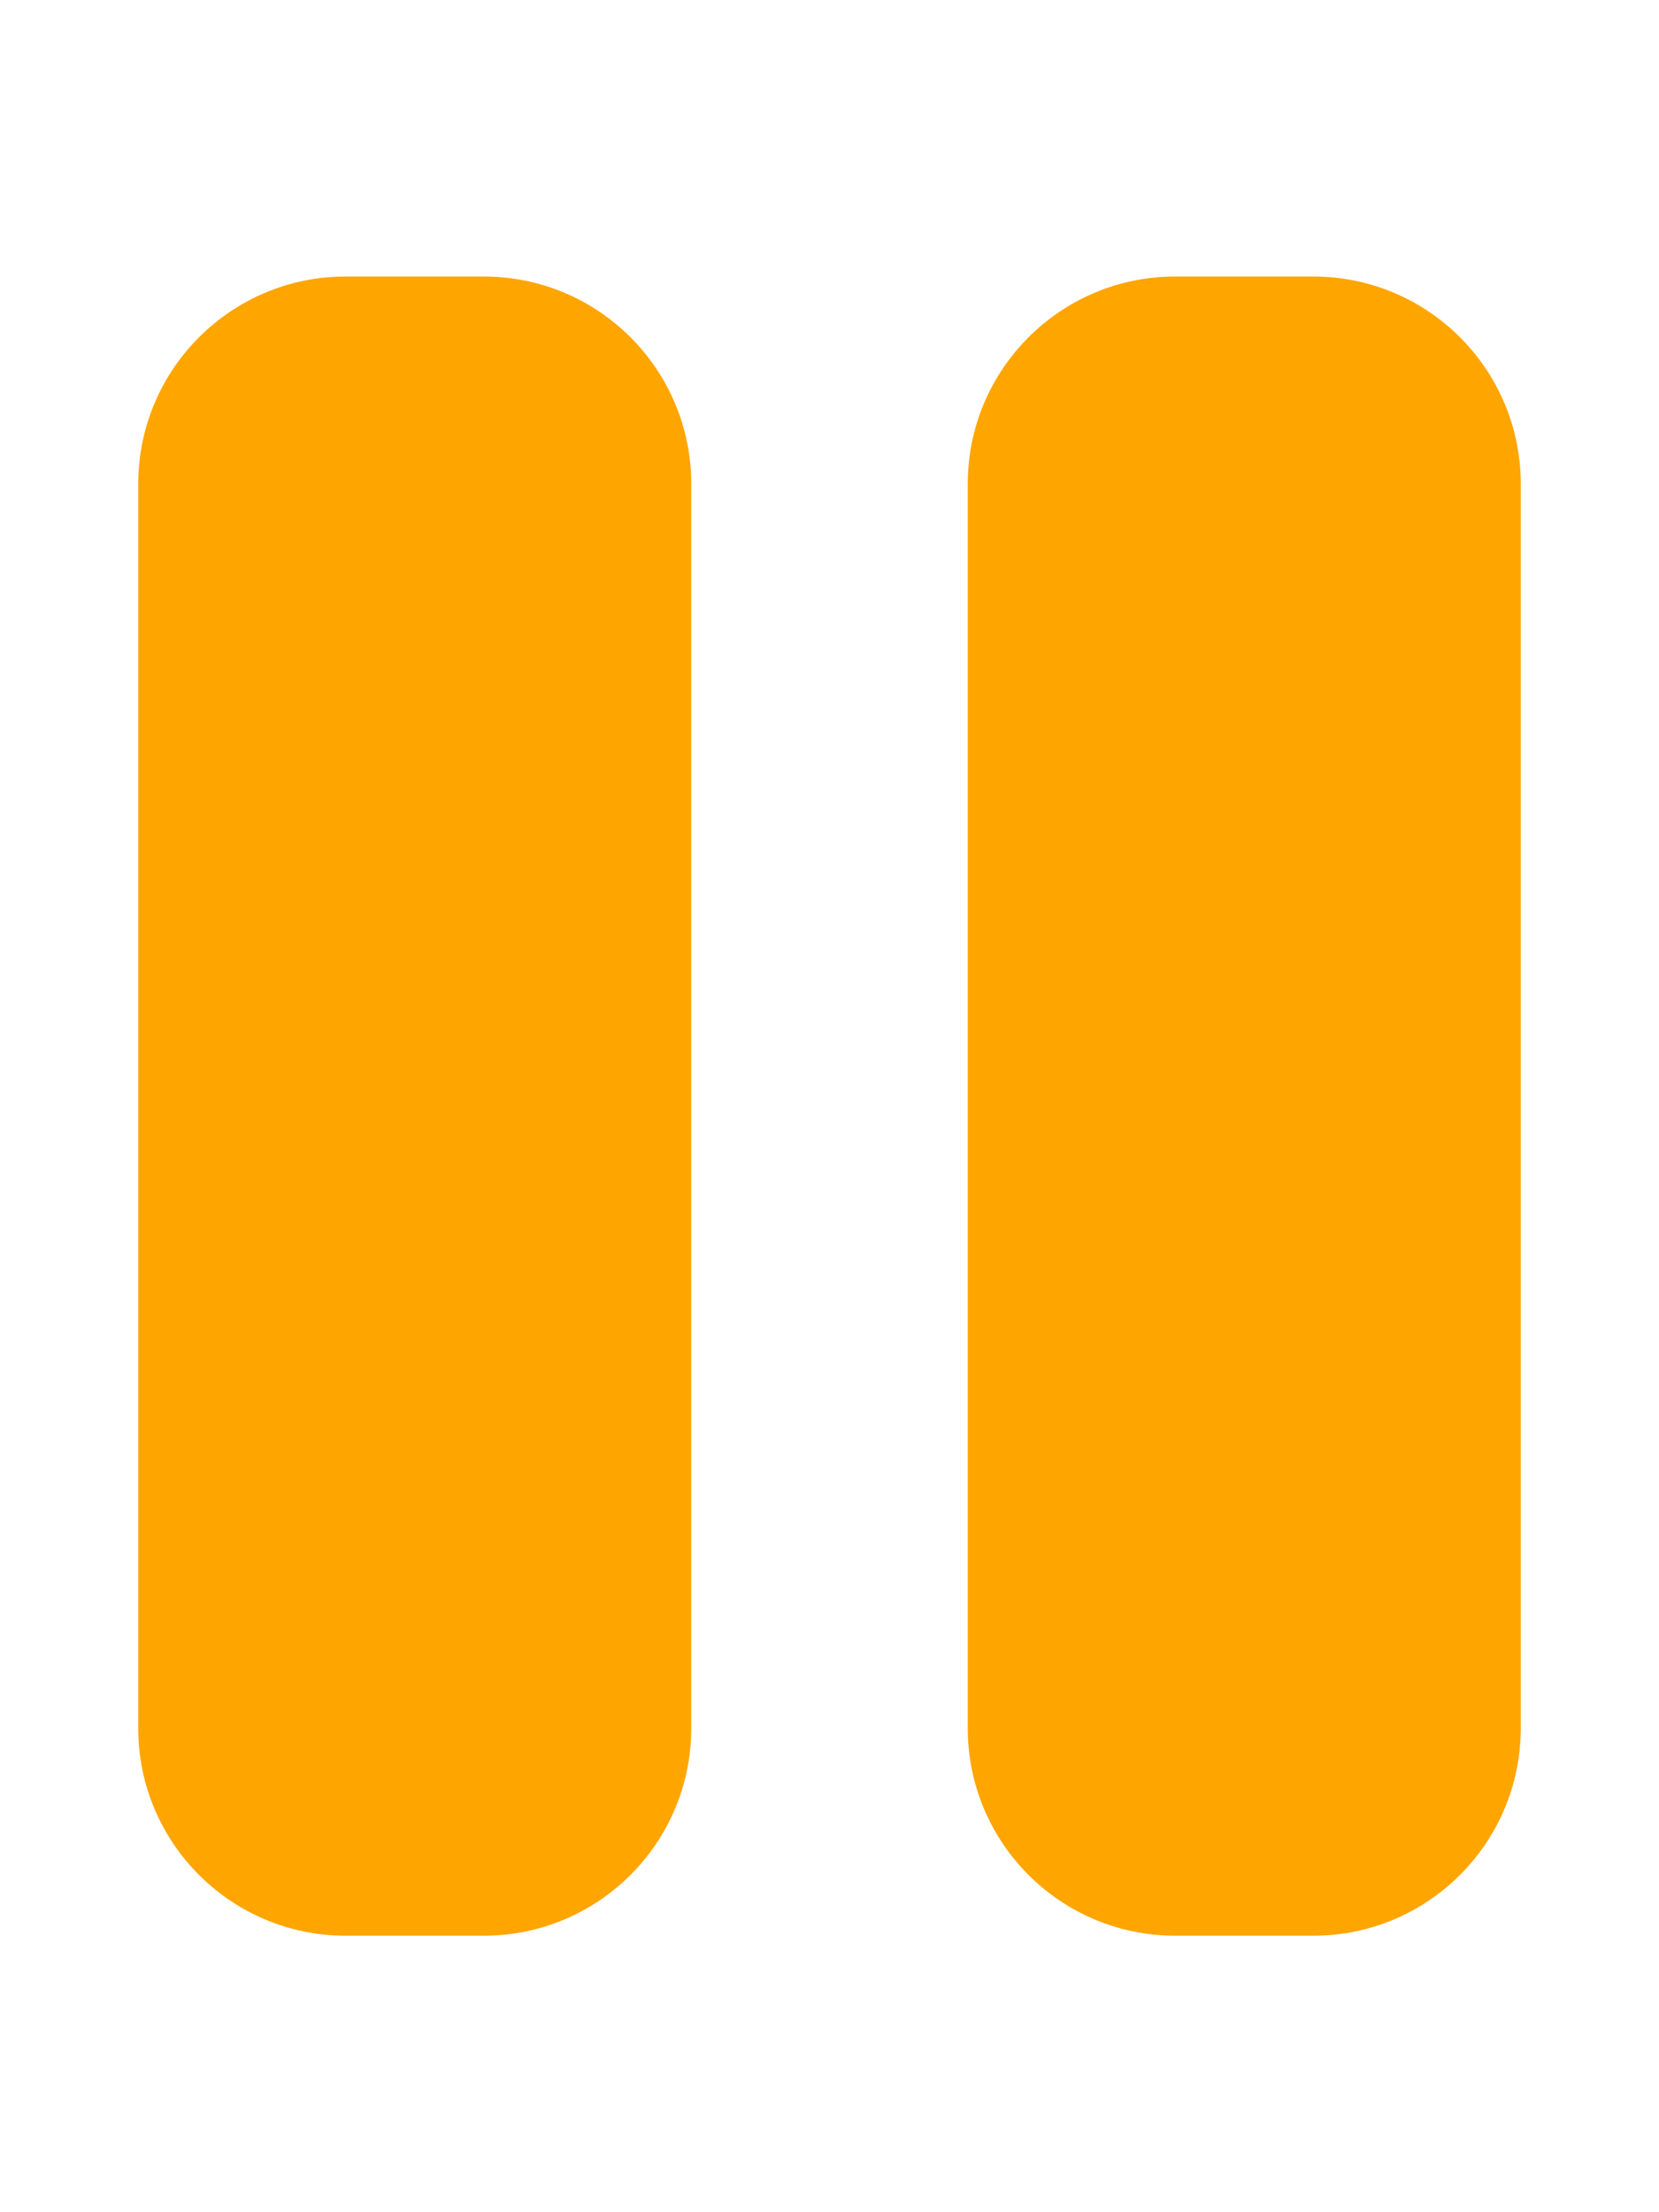 <?xml version="1.0" encoding="UTF-8" standalone="no"?>
<svg
   viewBox="0 0 384 512"
   fill="#ffa500"
   version="1.1"
   id="svg4"
   sodipodi:docname="pause.svg"
   width="384"
   height="512"
   inkscape:version="1.2.2 (b0a8486541, 2022-12-01)"
   xmlns:inkscape="http://www.inkscape.org/namespaces/inkscape"
   xmlns:sodipodi="http://sodipodi.sourceforge.net/DTD/sodipodi-0.dtd"
   xmlns="http://www.w3.org/2000/svg"
   xmlns:svg="http://www.w3.org/2000/svg">
  <defs
     id="defs8" />
  <sodipodi:namedview
     id="namedview6"
     pagecolor="#ffffff"
     bordercolor="#666666"
     borderopacity="1.0"
     inkscape:showpageshadow="2"
     inkscape:pageopacity="0.0"
     inkscape:pagecheckerboard="0"
     inkscape:deskcolor="#d1d1d1"
     showgrid="false"
     inkscape:zoom="1.9570312"
     inkscape:cx="144.60679"
     inkscape:cy="256.25549"
     inkscape:window-width="2560"
     inkscape:window-height="1382"
     inkscape:window-x="1920"
     inkscape:window-y="0"
     inkscape:window-maximized="1"
     inkscape:current-layer="svg4" />
  <!--! Font Awesome Pro 6.4.0 by @fontawesome - https://fontawesome.com License - https://fontawesome.com/license (Commercial License) Copyright 2023 Fonticons, Inc. -->
  <path
     d="M 80,64 C 53.5,64 32,85.5 32,112 v 288 c 0,26.5 21.5,48 48,48 h 32 c 26.5,0 48,-21.5 48,-48 V 112 C 160,85.5 138.5,64 112,64 Z m 192,0 c -26.5,0 -48,21.5 -48,48 v 288 c 0,26.5 21.5,48 48,48 h 32 c 26.5,0 48,-21.5 48,-48 V 112 C 352,85.5 330.5,64 304,64 Z"
     id="path2" />
</svg>
